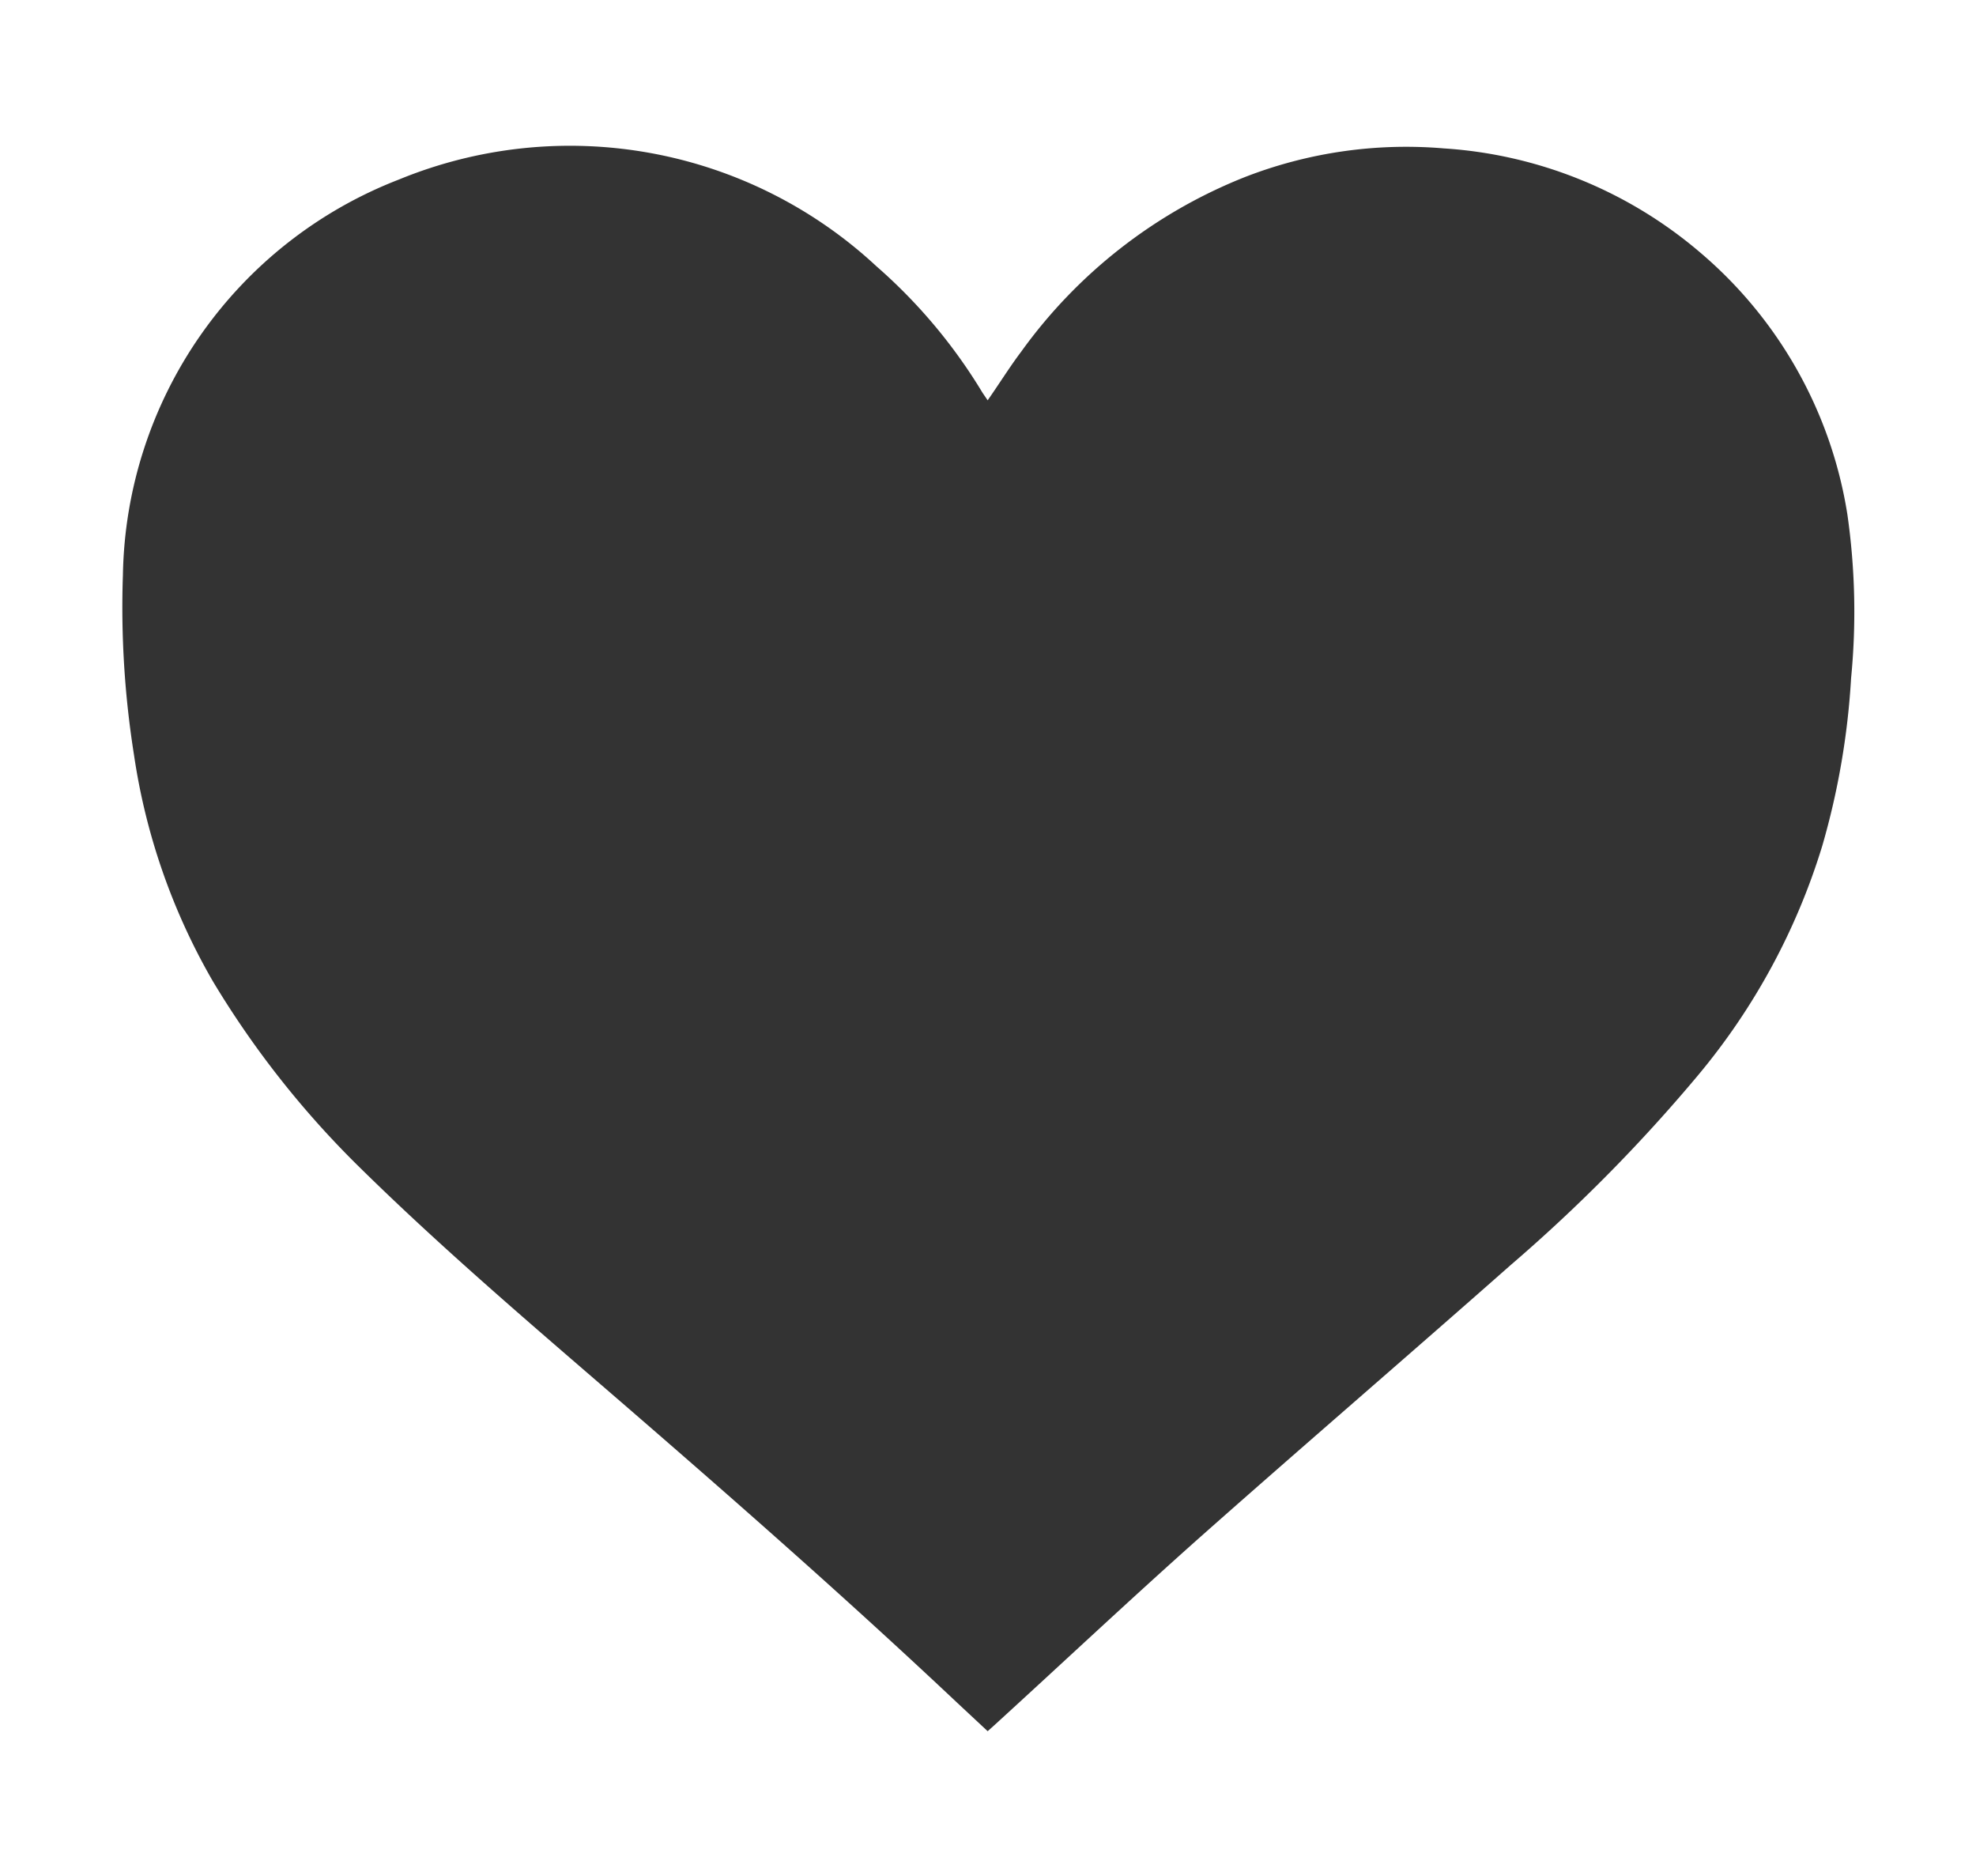 <svg xmlns="http://www.w3.org/2000/svg" viewBox="0 0 59 56"><defs><style>.cls-1{fill:#333;}</style></defs><title>icones</title><g id="pop-ups"><path class="cls-1" d="M29.49,11.95c.35-.5.66-1,1-1.45a15.07,15.07,0,0,1,6.67-5.21,13.29,13.29,0,0,1,5.95-.86A13.07,13.07,0,0,1,50.72,7.5a12.89,12.89,0,0,1,4.44,7.86,20.47,20.47,0,0,1,.11,4.89,22.66,22.66,0,0,1-.86,5,19.63,19.63,0,0,1-3.71,6.85,48.48,48.48,0,0,1-5.6,5.67c-3.08,2.72-6.2,5.4-9.27,8.12-2.08,1.85-4.1,3.75-6.15,5.62l-.19.17-.89-.83c-3.28-3.09-6.66-6.06-10.06-9-2.65-2.29-5.32-4.56-7.8-7A27.88,27.88,0,0,1,6.36,29.3,19,19,0,0,1,4,22.53a28.08,28.08,0,0,1-.33-5.37,12.89,12.89,0,0,1,8.24-11.8A13.44,13.44,0,0,1,26.17,7.95a15.92,15.92,0,0,1,3.17,3.78Z"/></g></svg>